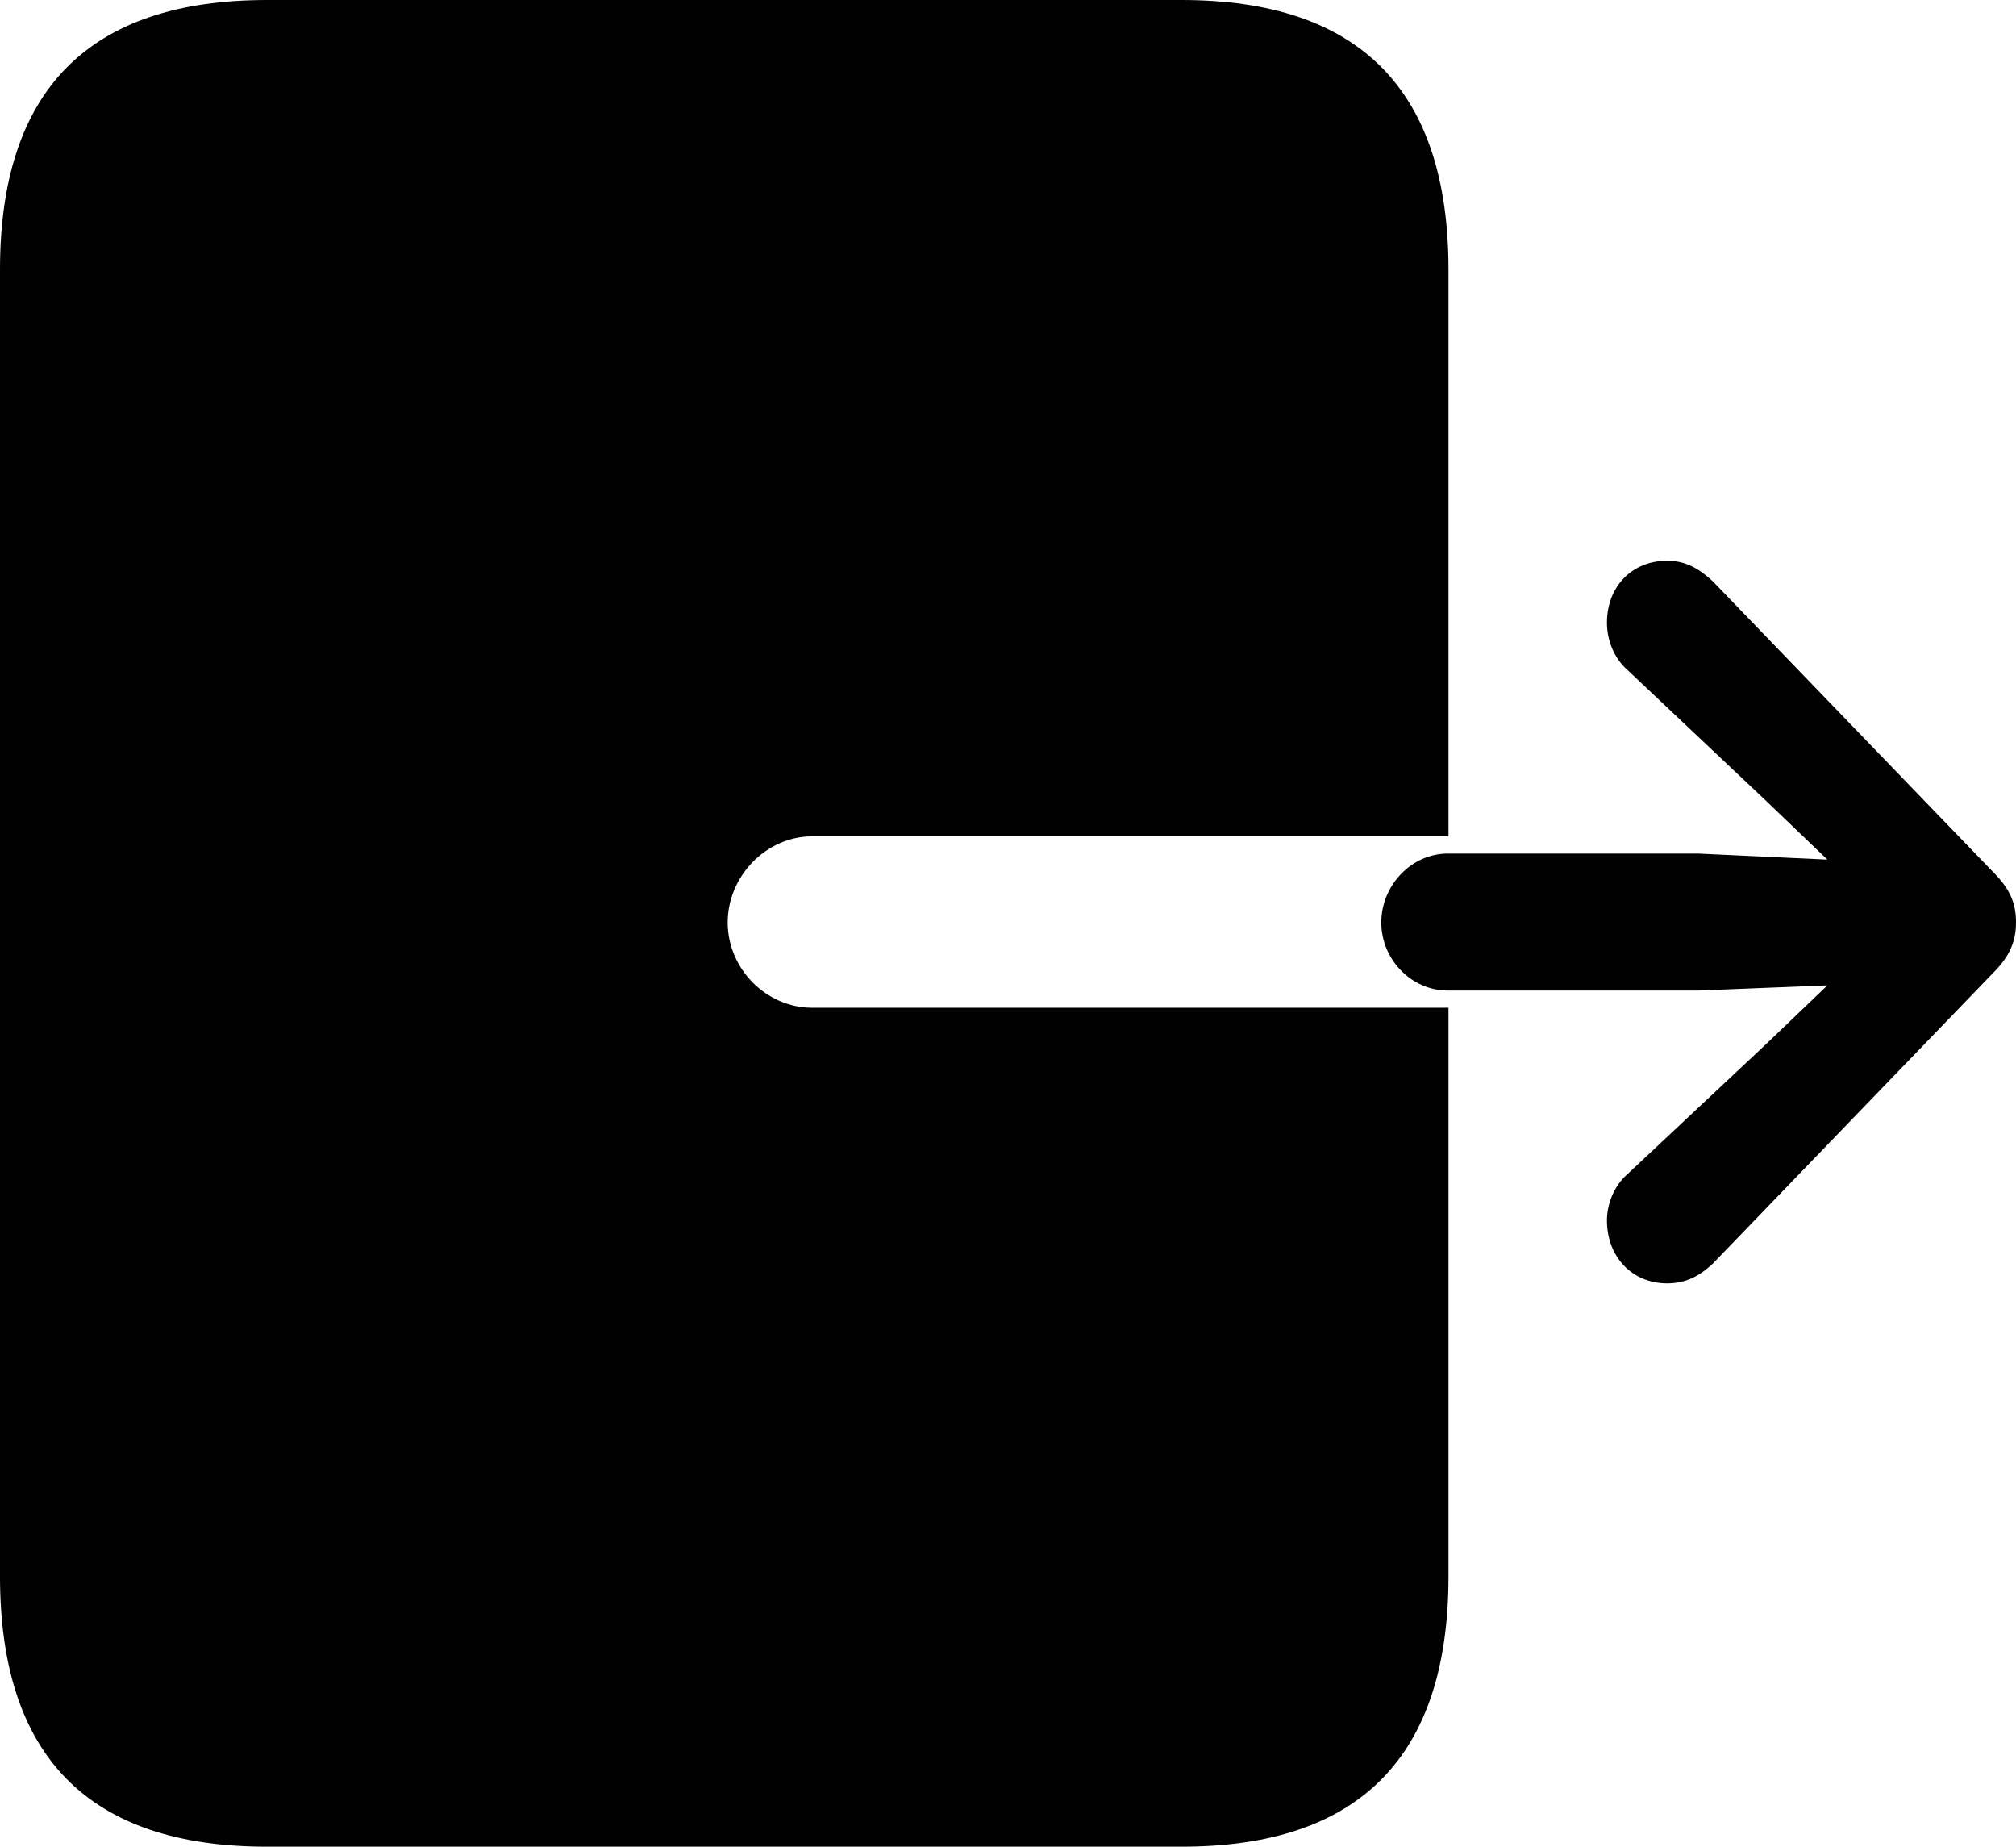 <?xml version="1.0" encoding="UTF-8" standalone="no"?>
<svg xmlns="http://www.w3.org/2000/svg"
     width="1143.066" height="1046.875"
     viewBox="0 0 1143.066 1046.875"
     fill="currentColor">
  <path d="M151.368 1046.878H669.918C770.998 1046.878 821.288 995.608 821.288 893.558V571.288H460.448C434.568 571.288 412.598 549.318 412.598 522.948C412.598 496.578 434.568 474.118 460.448 474.118H821.288V152.828C821.288 51.268 770.998 -0.002 669.918 -0.002H151.368C50.288 -0.002 -0.002 51.268 -0.002 152.828V893.558C-0.002 995.608 50.288 1046.878 151.368 1046.878ZM783.198 522.948C783.198 543.948 800.288 561.528 820.798 561.528H962.888L1036.128 558.598L1001.468 591.798L922.848 665.528C915.038 672.358 911.128 682.618 911.128 691.898C911.128 712.398 925.288 727.538 945.308 727.538C955.568 727.538 963.378 723.628 971.188 716.308L1130.368 551.268C1140.138 541.508 1143.068 532.718 1143.068 522.948C1143.068 512.698 1140.138 504.398 1130.368 494.628L971.188 329.588C963.378 322.268 955.568 317.868 945.308 317.868C925.288 317.868 911.128 332.518 911.128 353.028C911.128 362.788 915.038 373.048 922.848 379.878L1001.468 454.098L1036.128 487.308L962.888 483.888H820.798C800.288 483.888 783.198 501.948 783.198 522.948Z"/>
</svg>